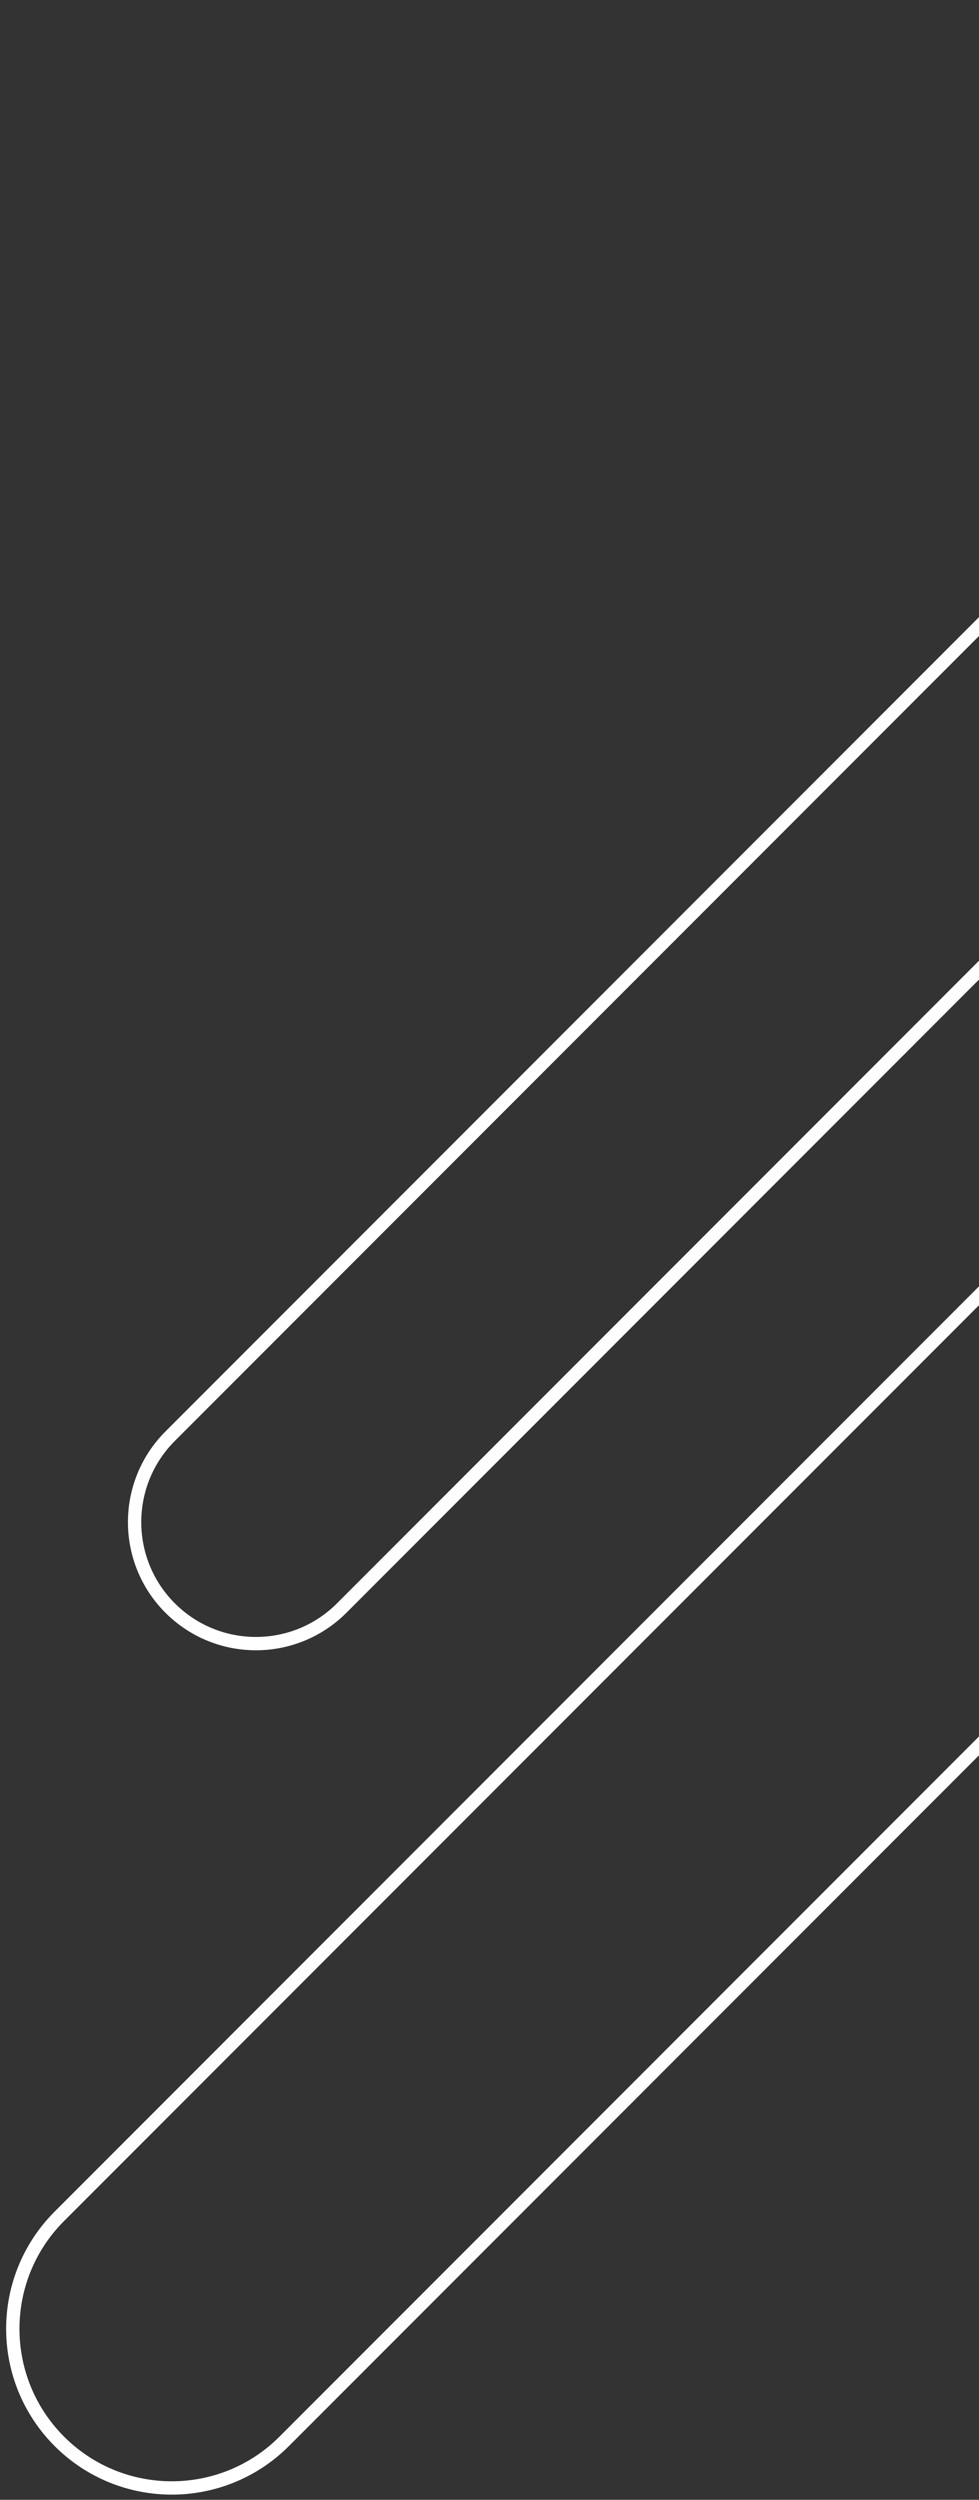 <svg width="147" height="375" viewBox="0 0 147 375" fill="none" xmlns="http://www.w3.org/2000/svg">
    <rect x="0" y="0" width="147" height="375" fill="#333333" stroke="none"/>
    <path d="M8.912 332.47L282.102 59.28C291.422 49.96 306.542 49.96 315.862 59.28C325.182 68.6 325.182 83.72 315.862 93.04L42.672 366.23C33.352 375.55 18.232 375.55 8.912 366.23C-0.408 356.9 -0.408 341.79 8.912 332.47Z" stroke="white" stroke-width="2" stroke-miterlimit="10"/>
    <path d="M25.543 215.45L234.063 6.93C241.183 -0.19 252.713 -0.19 259.833 6.93C266.953 14.05 266.953 25.58 259.833 32.7L51.313 241.22C44.194 248.34 32.663 248.34 25.543 241.22C18.433 234.11 18.433 222.57 25.543 215.45Z" stroke="white" stroke-width="2" stroke-miterlimit="10"/>
    </svg>
    
